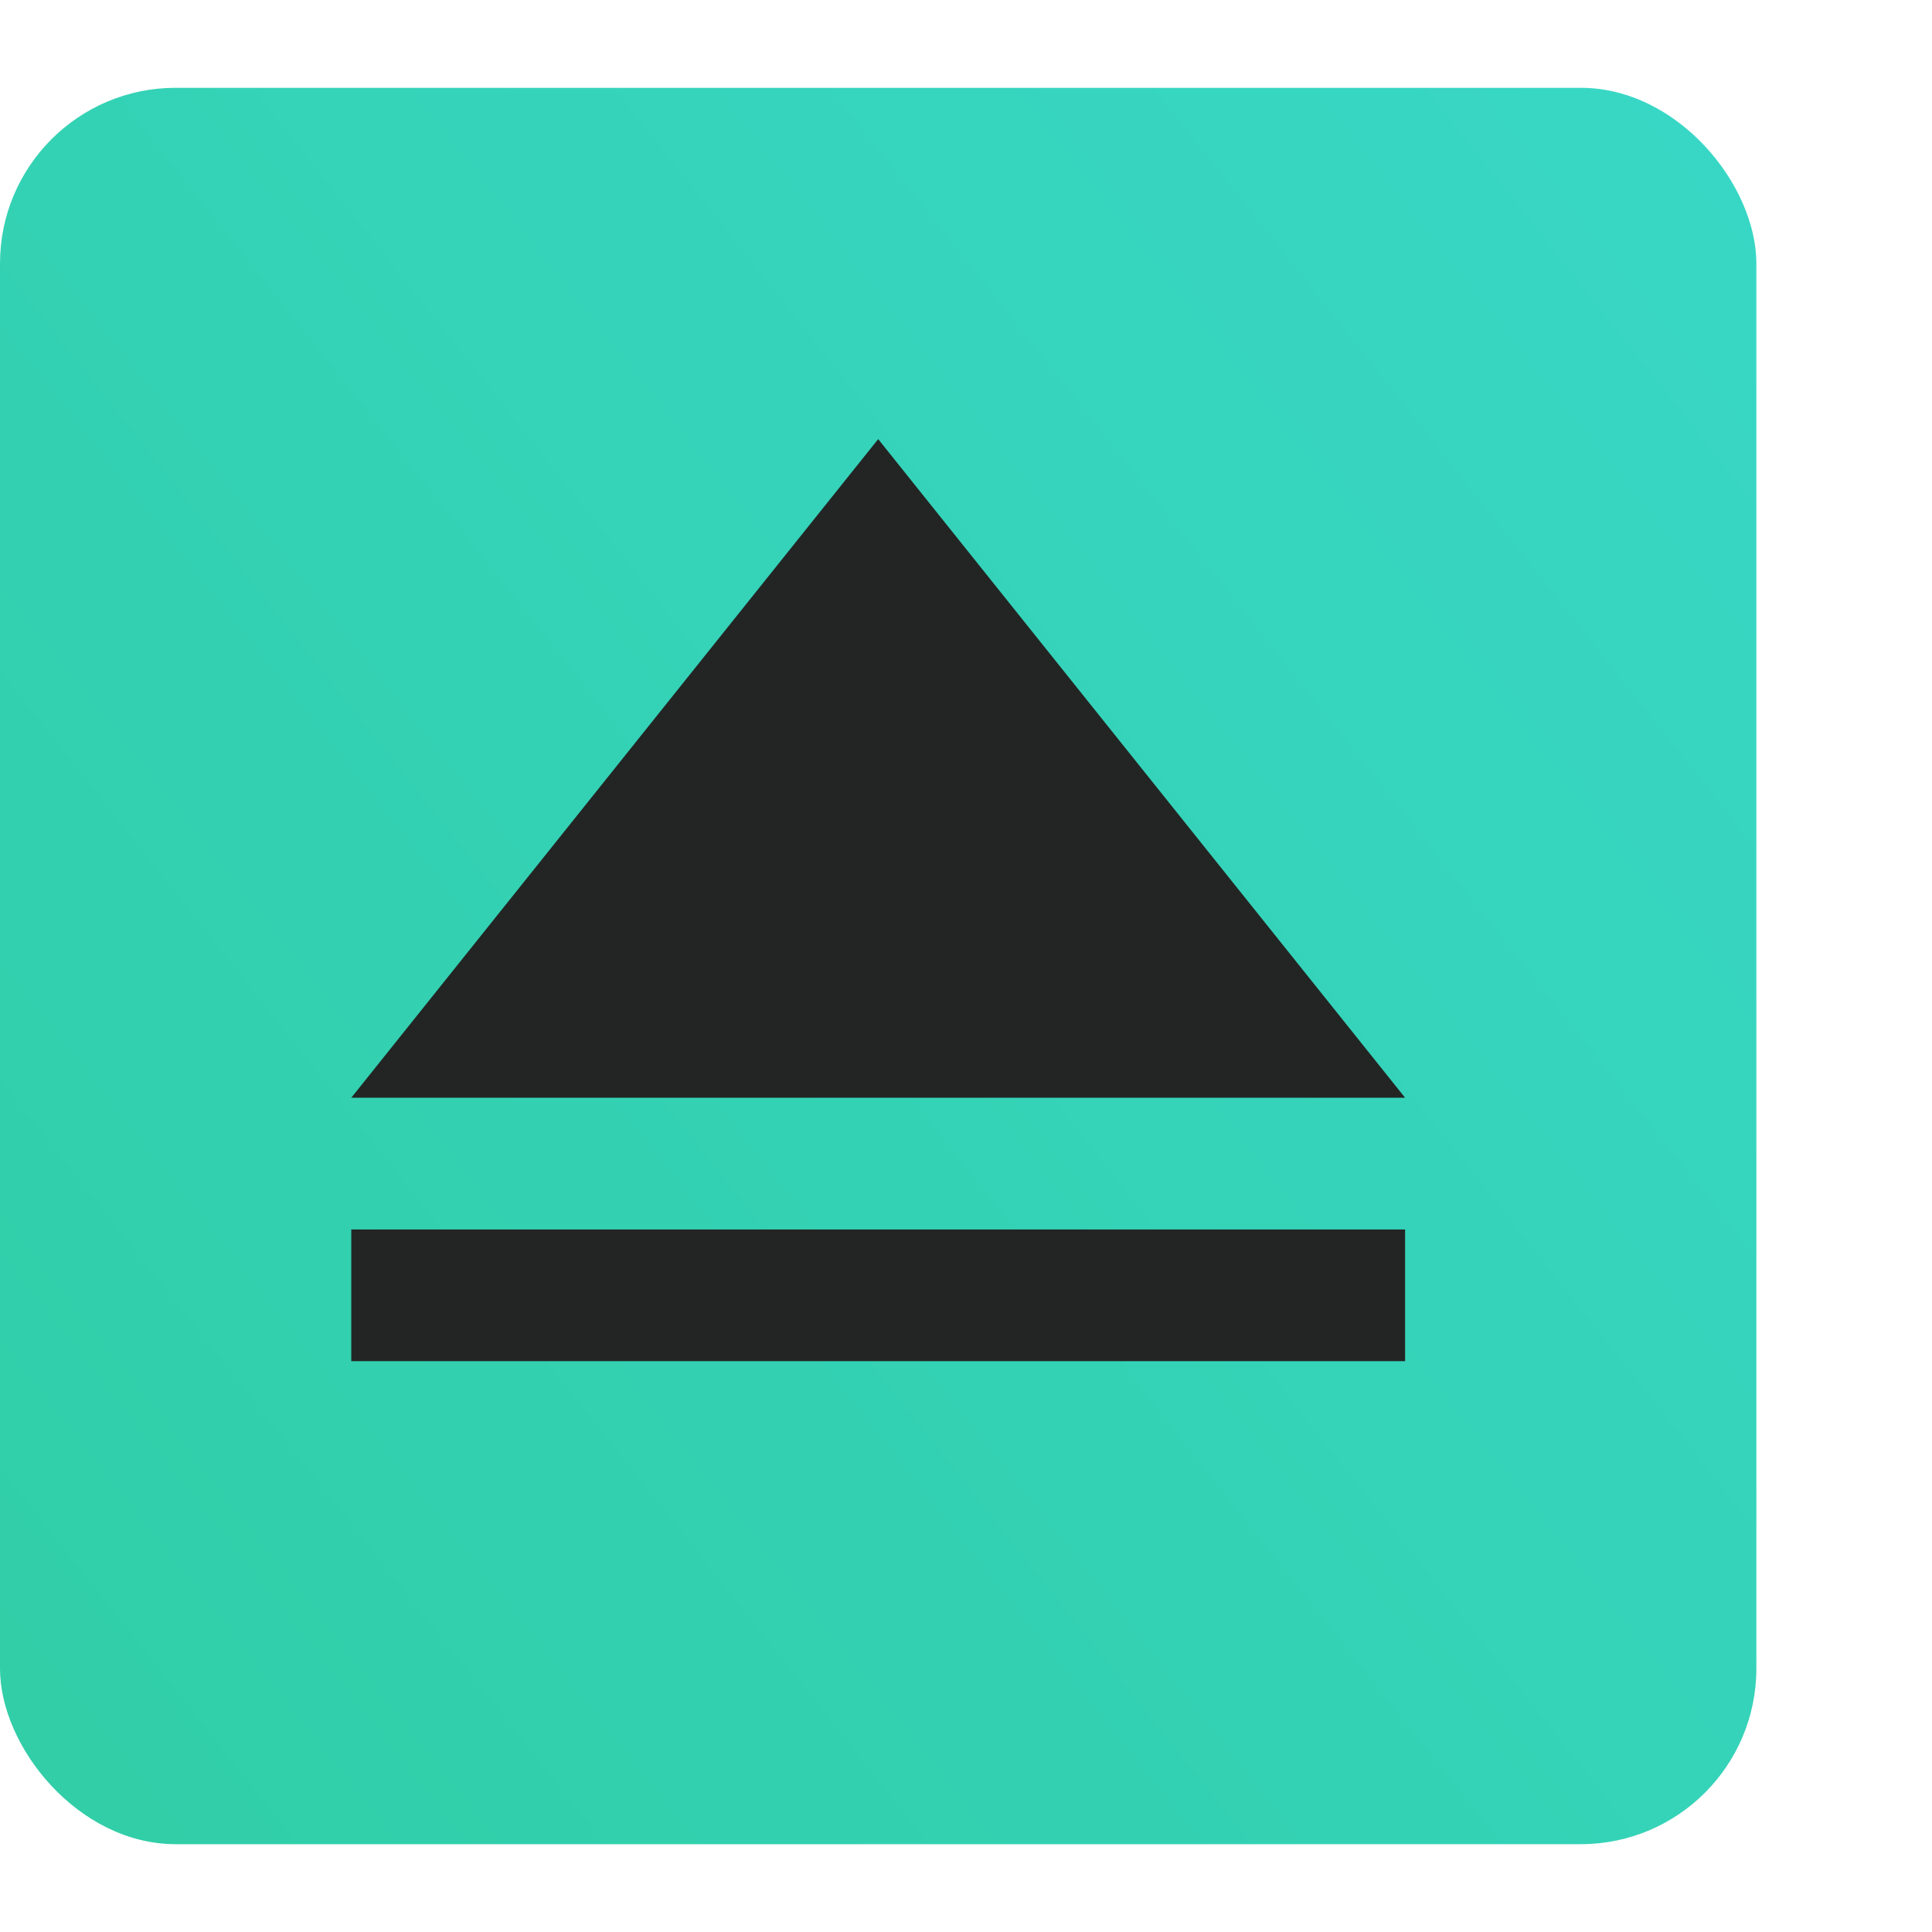 <svg width="22" height="22" viewBox="0 0 22 22" fill="none" xmlns="http://www.w3.org/2000/svg">
<rect y="1" width="20" height="20" rx="2" fill="url(#paint0_linear)"/>
<path d="M10 5L4 12.5H16L10 5ZM4 14V15.5H16V14H4Z" fill="#232525"/>
<defs>
<linearGradient id="paint0_linear" x1="-17.321" y1="34.571" x2="39.286" y2="-10.25" gradientUnits="userSpaceOnUse">
<stop stop-color="#2AC68E"/>

<stop offset="0.919" stop-color="#3DDDD8"/>
</linearGradient>
</defs>
</svg>
